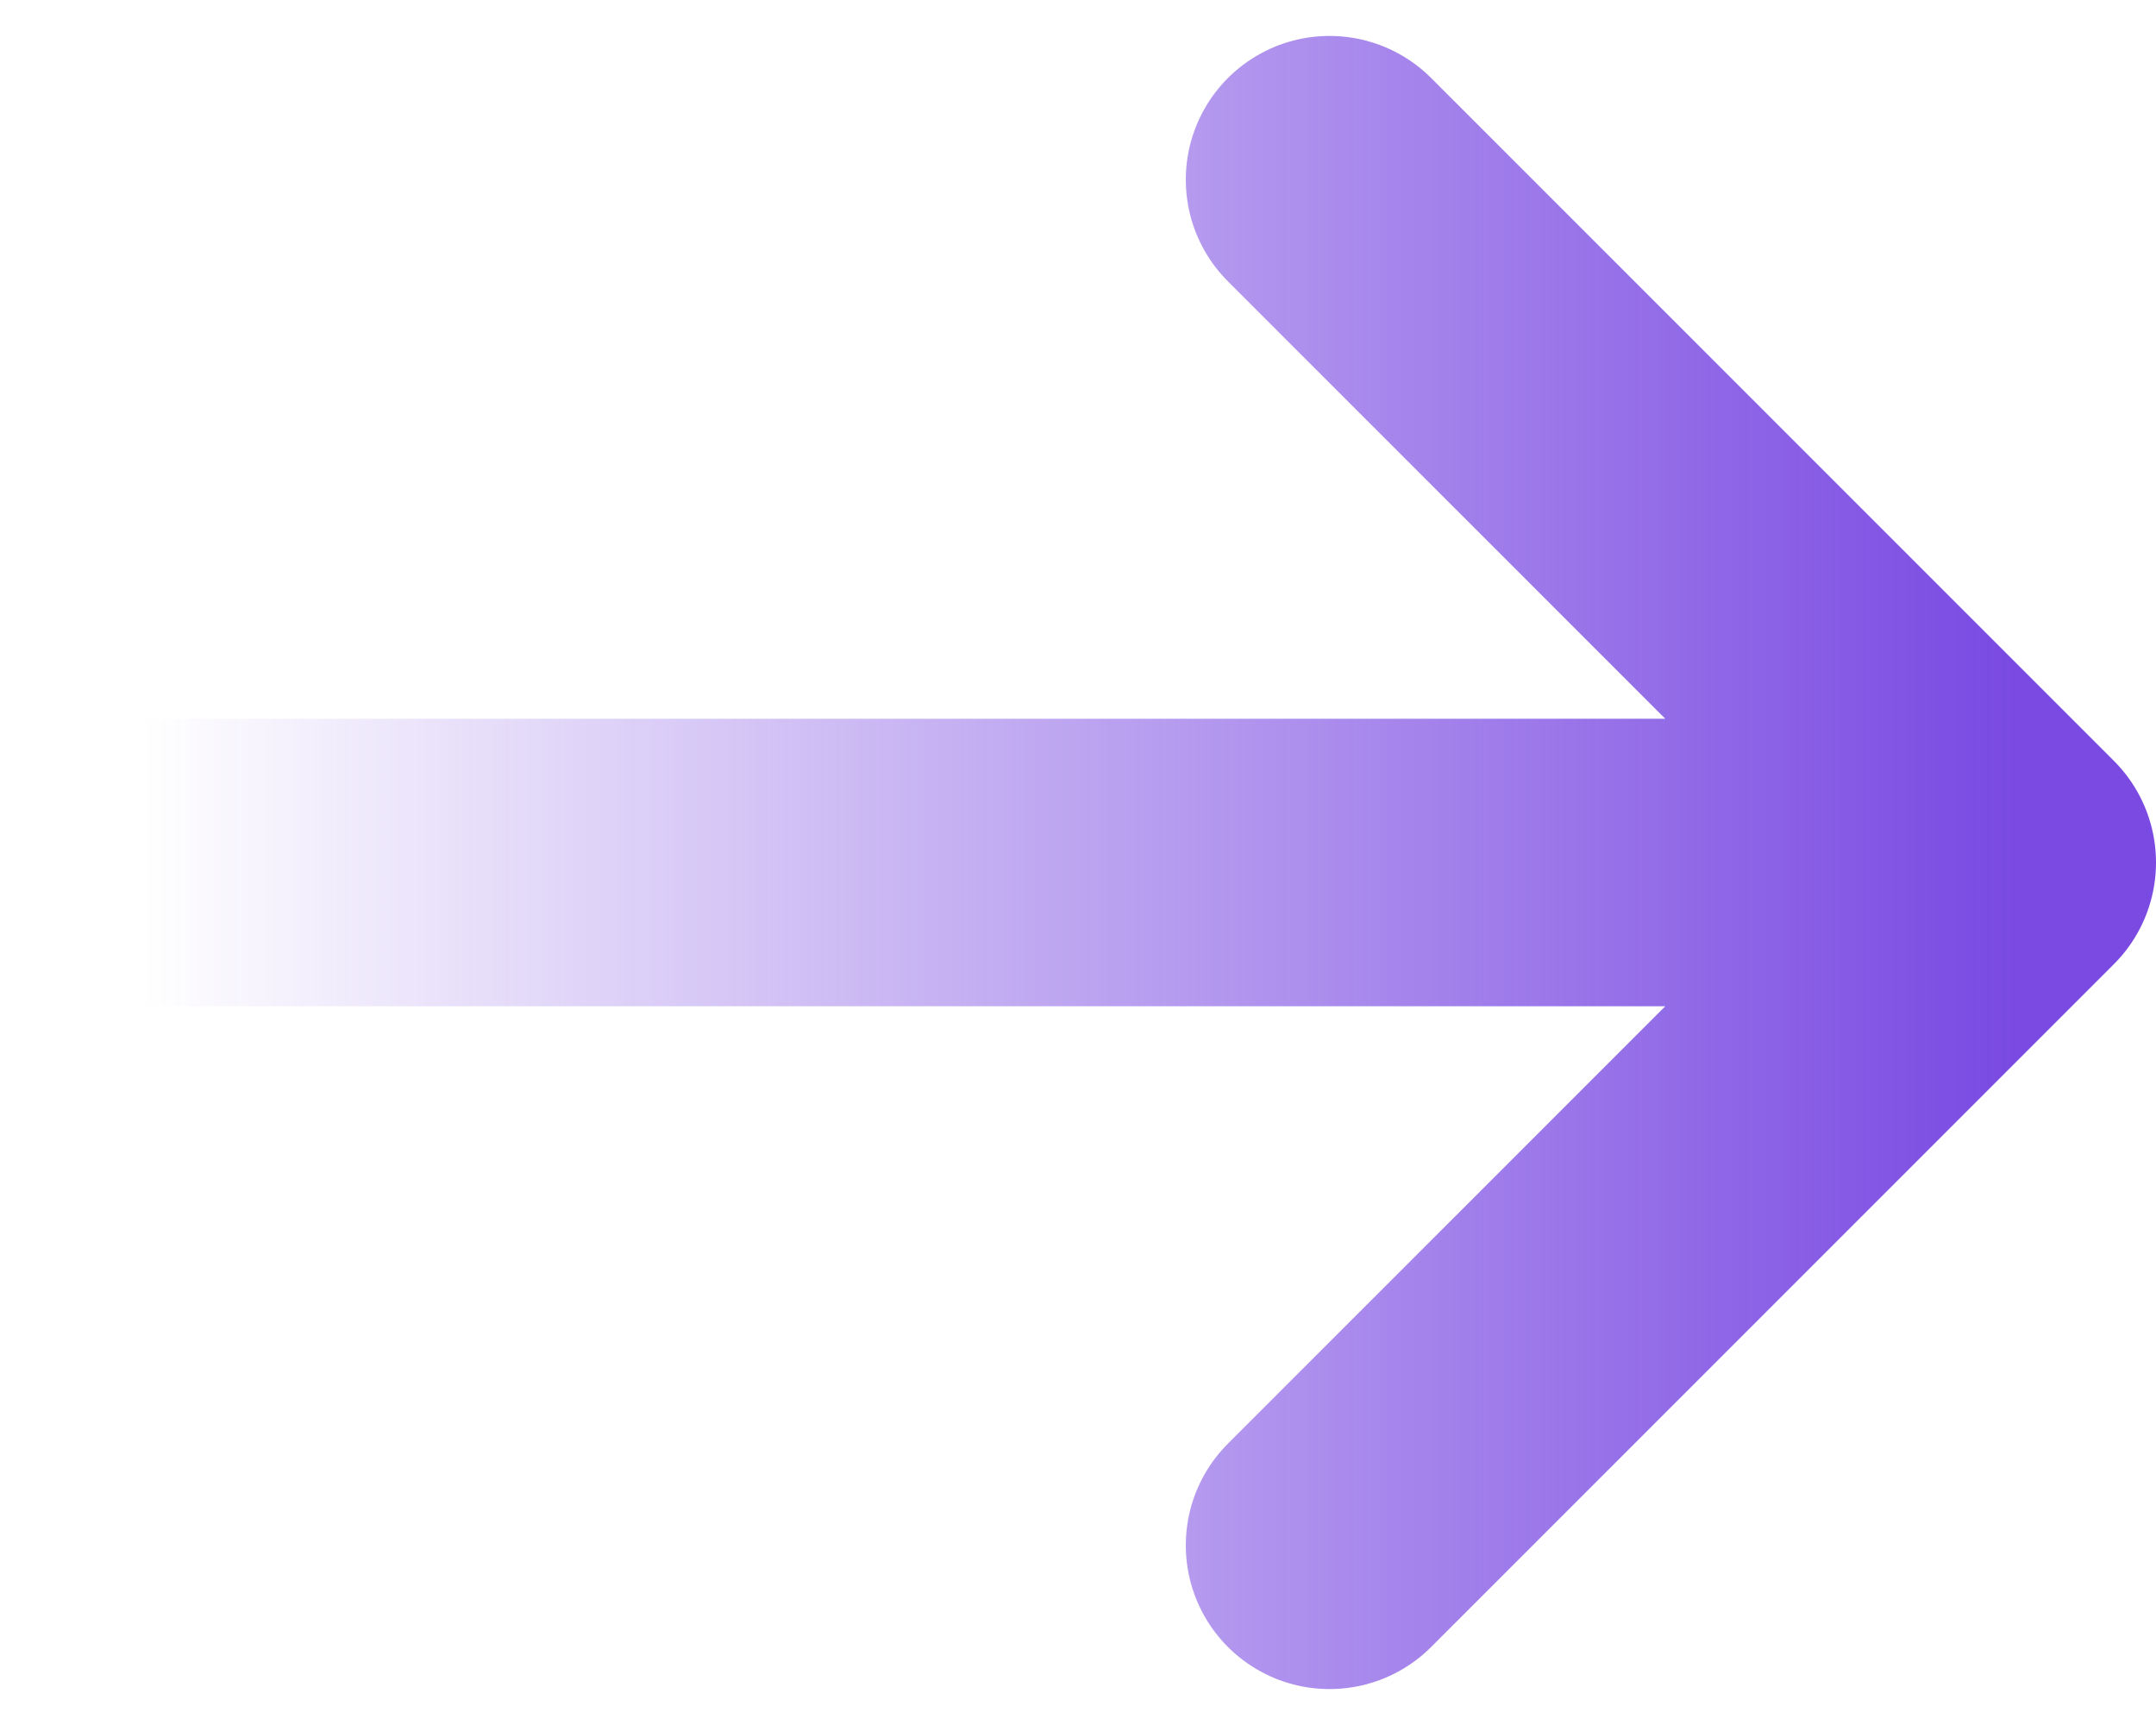 <svg xmlns="http://www.w3.org/2000/svg" width="30" height="24" viewBox="0 0 30 24" fill="none">
  <path d="M2 12H28M28 12L18.5 2.5M28 12L18.5 21.5" stroke="url(#paint0_linear_7142_27441)" stroke-width="4" stroke-linecap="round" stroke-linejoin="round"/>
  <defs>
    <linearGradient id="paint0_linear_7142_27441" x1="28" y1="12" x2="2" y2="12" gradientUnits="userSpaceOnUse">
      <stop stop-color="#7A4AE2"/>
      <stop offset="1" stop-color="#7A4AE2" stop-opacity="0"/>
    </linearGradient>
  </defs>
</svg>